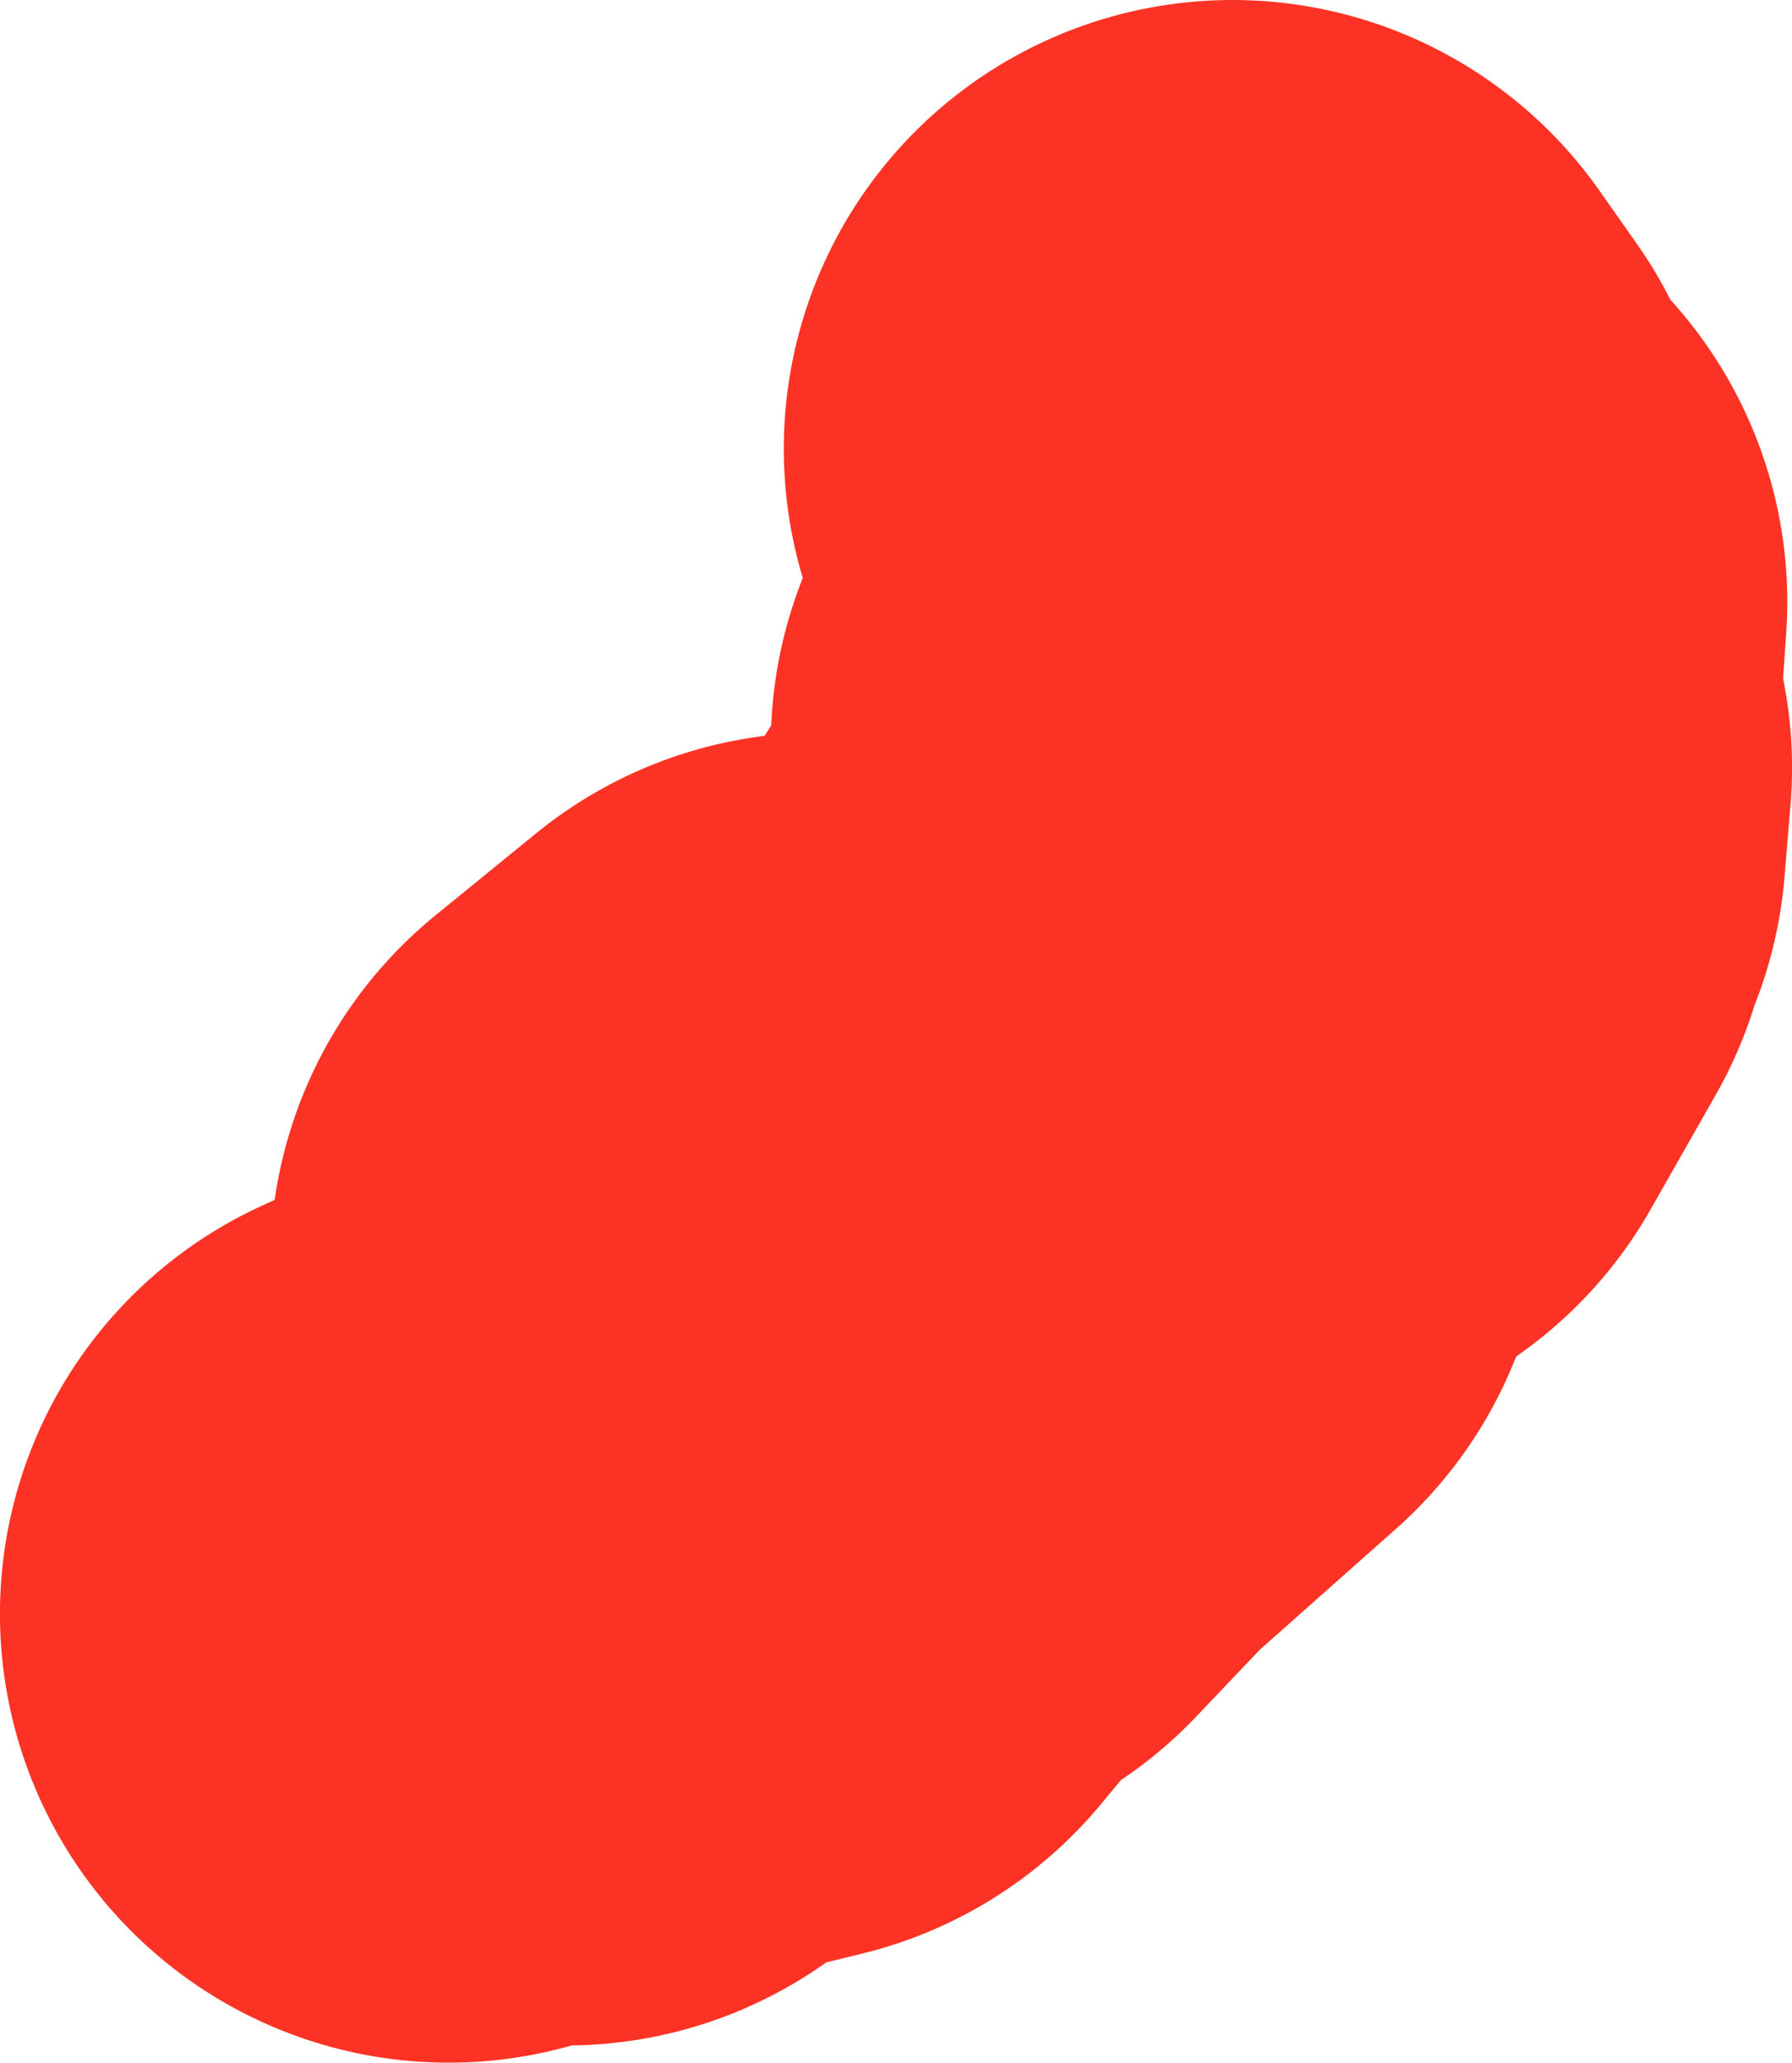 <svg version="1.1" xmlns="http://www.w3.org/2000/svg" xmlns:xlink="http://www.w3.org/1999/xlink" width="71.894" height="82.722" viewBox="0,0,71.894,82.722"><g transform="translate(-107.039,-162.437)"><g data-paper-data="{&quot;isPaintingLayer&quot;:true}" fill="none" fill-rule="evenodd" stroke="#fc3324" stroke-width="36" stroke-linecap="round" stroke-linejoin="round" stroke-miterlimit="4" stroke-dasharray="" stroke-dashoffset="0" style="mix-blend-mode: normal"><g><path d="M156.484,180.437l1.5,2.13l-0.18,2.36l2.94,1.65l-0.27,3.879l-1.59,-0.86l1.25,2.93l-2.03,-0.88l0.2,1.41l2.63,0.17l-0.24,2.9l-2.32,-2.62l-0.54,2.42l-0.5,-2.92l-1.37,-0.72l0.84,4.729l3.429,0.42l-2.62,4.609l-2.59,0.86l-1.44,-2.39l-1.11,1.8l1.02,3.709l-1.36,1.07l-1.03,3.189l-6.049,5.369l-3.06,3.219l-1.52,0.67l-3.119,3.759l-6.309,1.55l-1.29,1.62l-0.94,-1.02l-3.779,1.71"/><path d="M139.087,212.371l1.85,-1.22l1.33,0.77l-3.739,2.95l-0.61,-2.42l-2.04,0.65l4.039,-3.289l1.26,0.5l-2.09,2.06"/></g></g></g></svg>